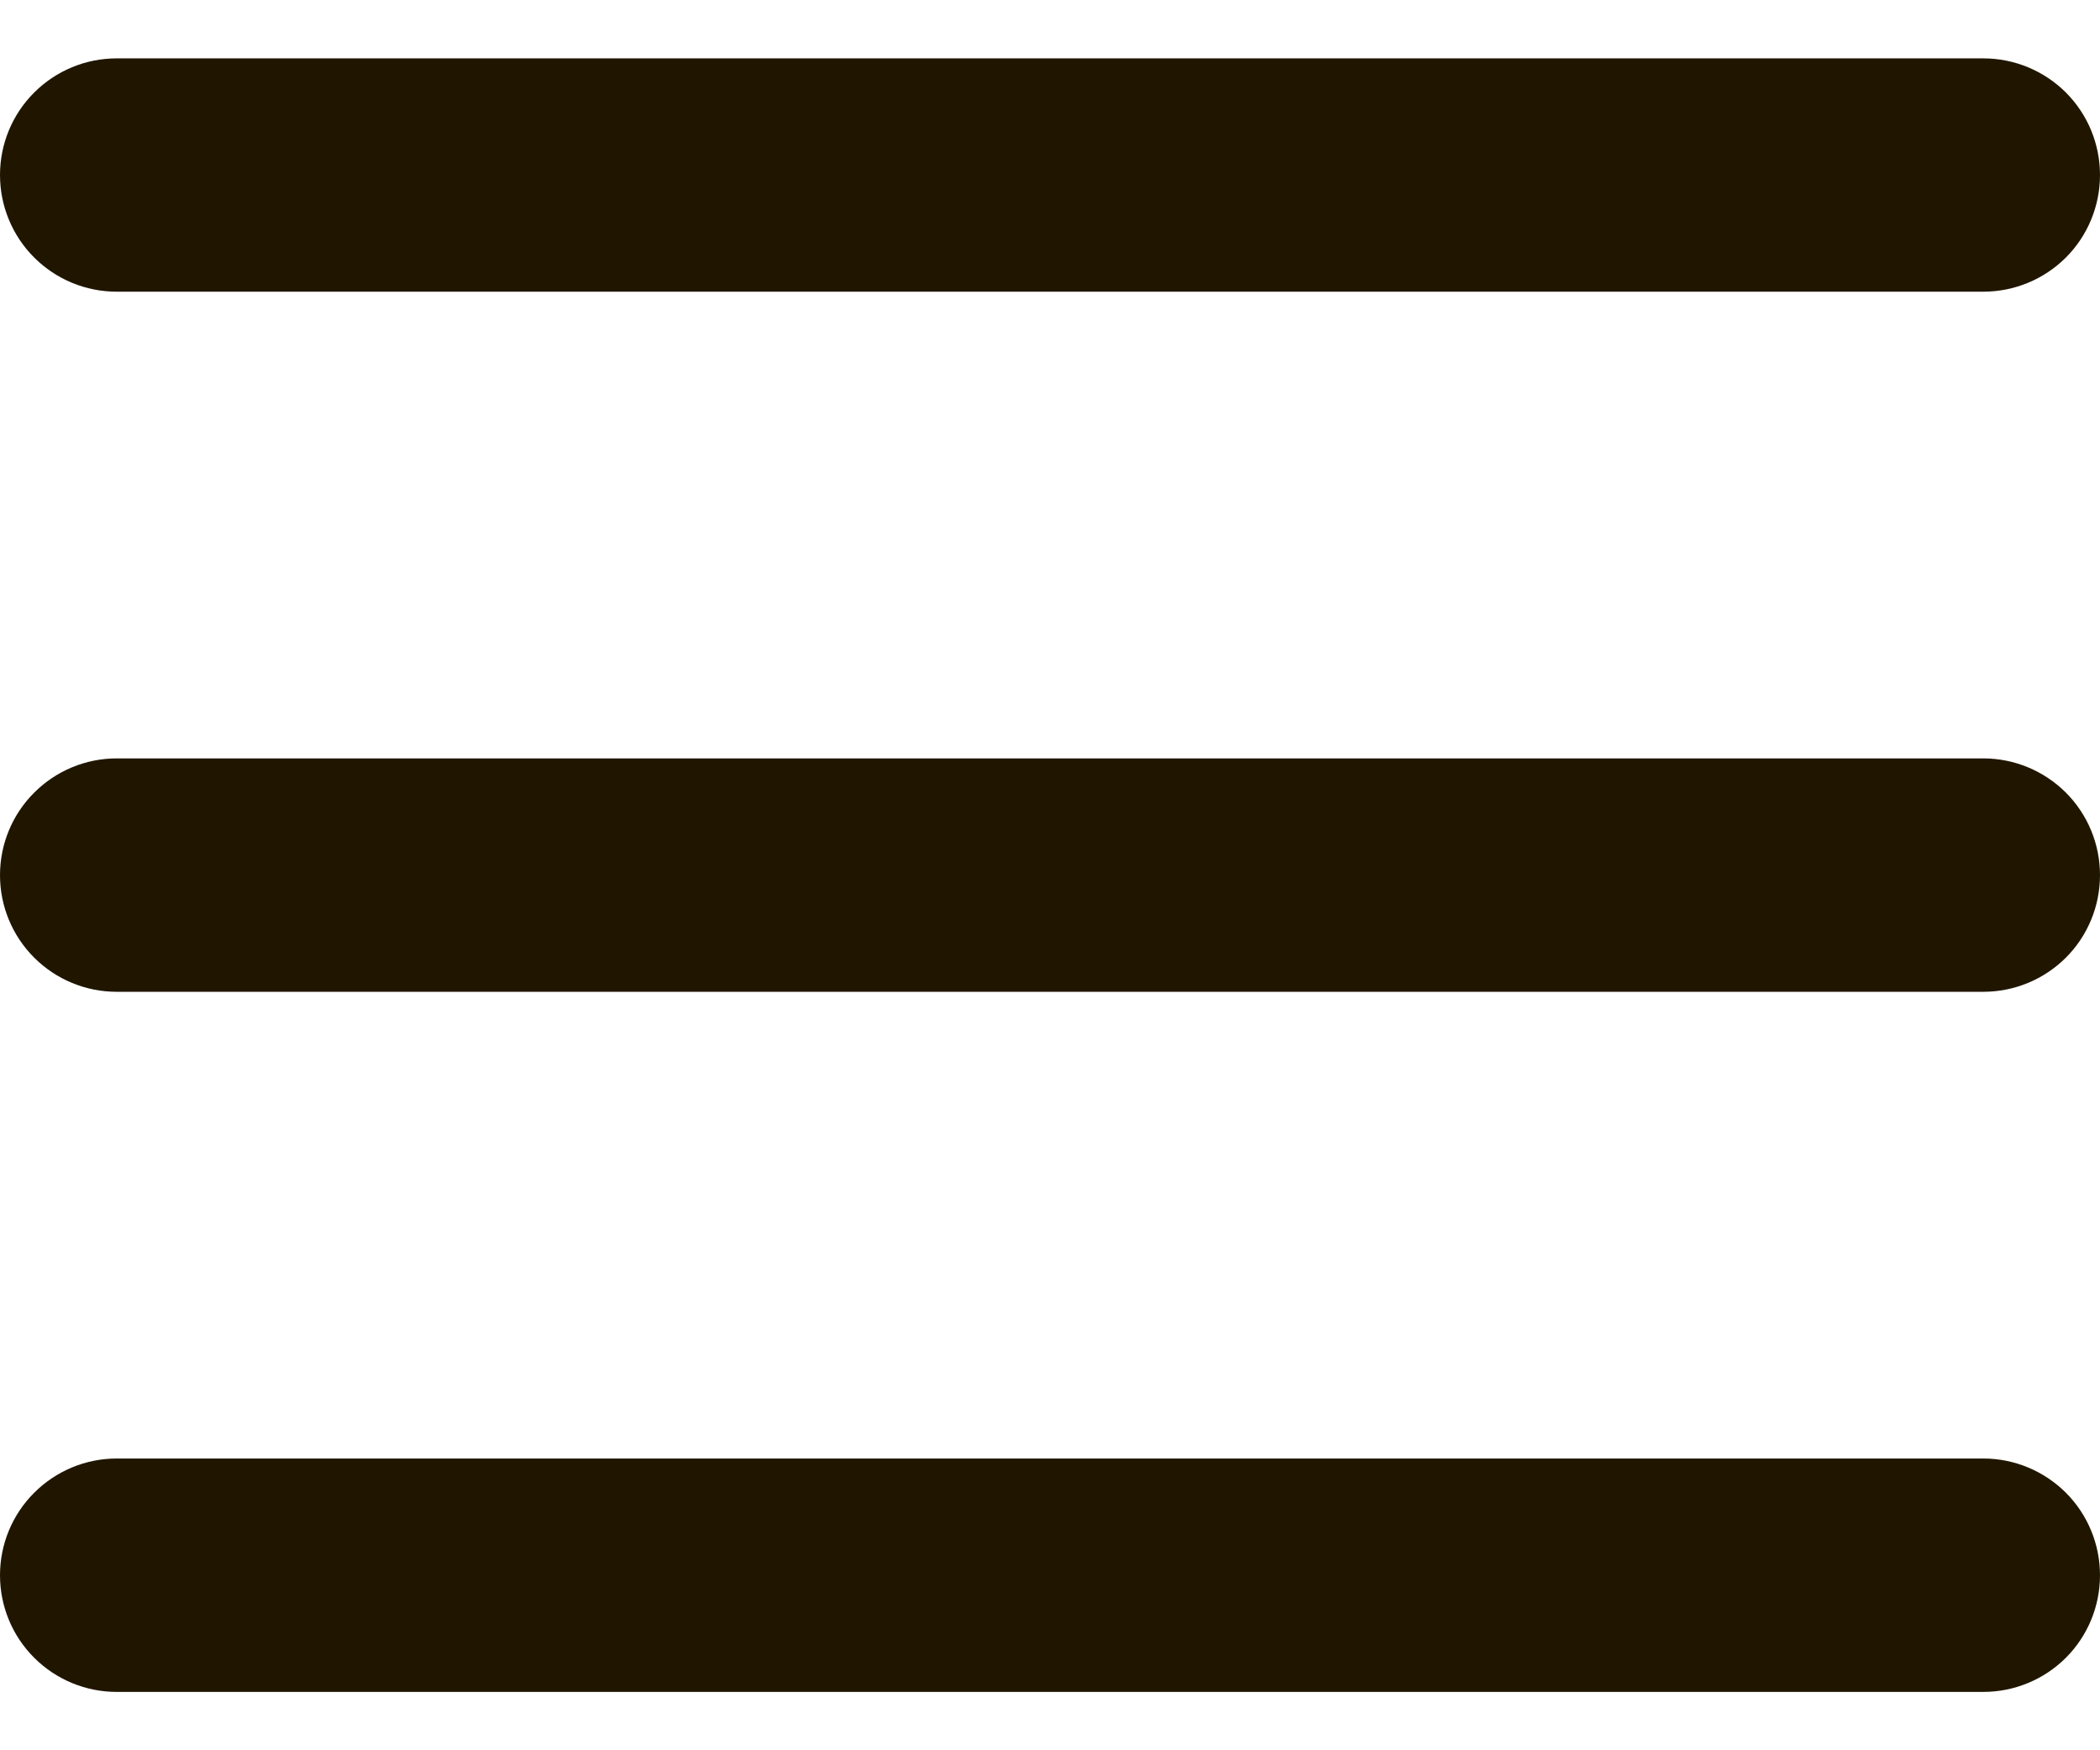 <svg width="24" height="20" viewBox="0 0 24 20" fill="none" xmlns="http://www.w3.org/2000/svg">
<g id="Layer 120">
<path id="Vector" d="M0 2C0 1.646 0.14 1.307 0.391 1.057C0.641 0.807 0.98 0.667 1.333 0.667H22.667C23.02 0.667 23.359 0.807 23.61 1.057C23.86 1.307 24 1.646 24 2C24 2.353 23.86 2.693 23.61 2.943C23.359 3.193 23.02 3.333 22.667 3.333H1.333C0.98 3.333 0.641 3.193 0.391 2.943C0.14 2.693 0 2.353 0 2ZM22.667 8.666H1.333C0.98 8.666 0.641 8.807 0.391 9.057C0.14 9.307 0 9.646 0 10C0 10.354 0.14 10.693 0.391 10.943C0.641 11.193 0.98 11.333 1.333 11.333H22.667C23.02 11.333 23.359 11.193 23.61 10.943C23.86 10.693 24 10.354 24 10C24 9.646 23.86 9.307 23.61 9.057C23.359 8.807 23.02 8.666 22.667 8.666ZM22.667 16.666H1.333C0.98 16.666 0.641 16.807 0.391 17.057C0.14 17.307 0 17.646 0 18C0 18.354 0.14 18.693 0.391 18.943C0.641 19.193 0.98 19.333 1.333 19.333H22.667C23.02 19.333 23.359 19.193 23.61 18.943C23.86 18.693 24 18.354 24 18C24 17.646 23.86 17.307 23.61 17.057C23.359 16.807 23.02 16.666 22.667 16.666Z" fill="#201600"/>
</g>
</svg>
